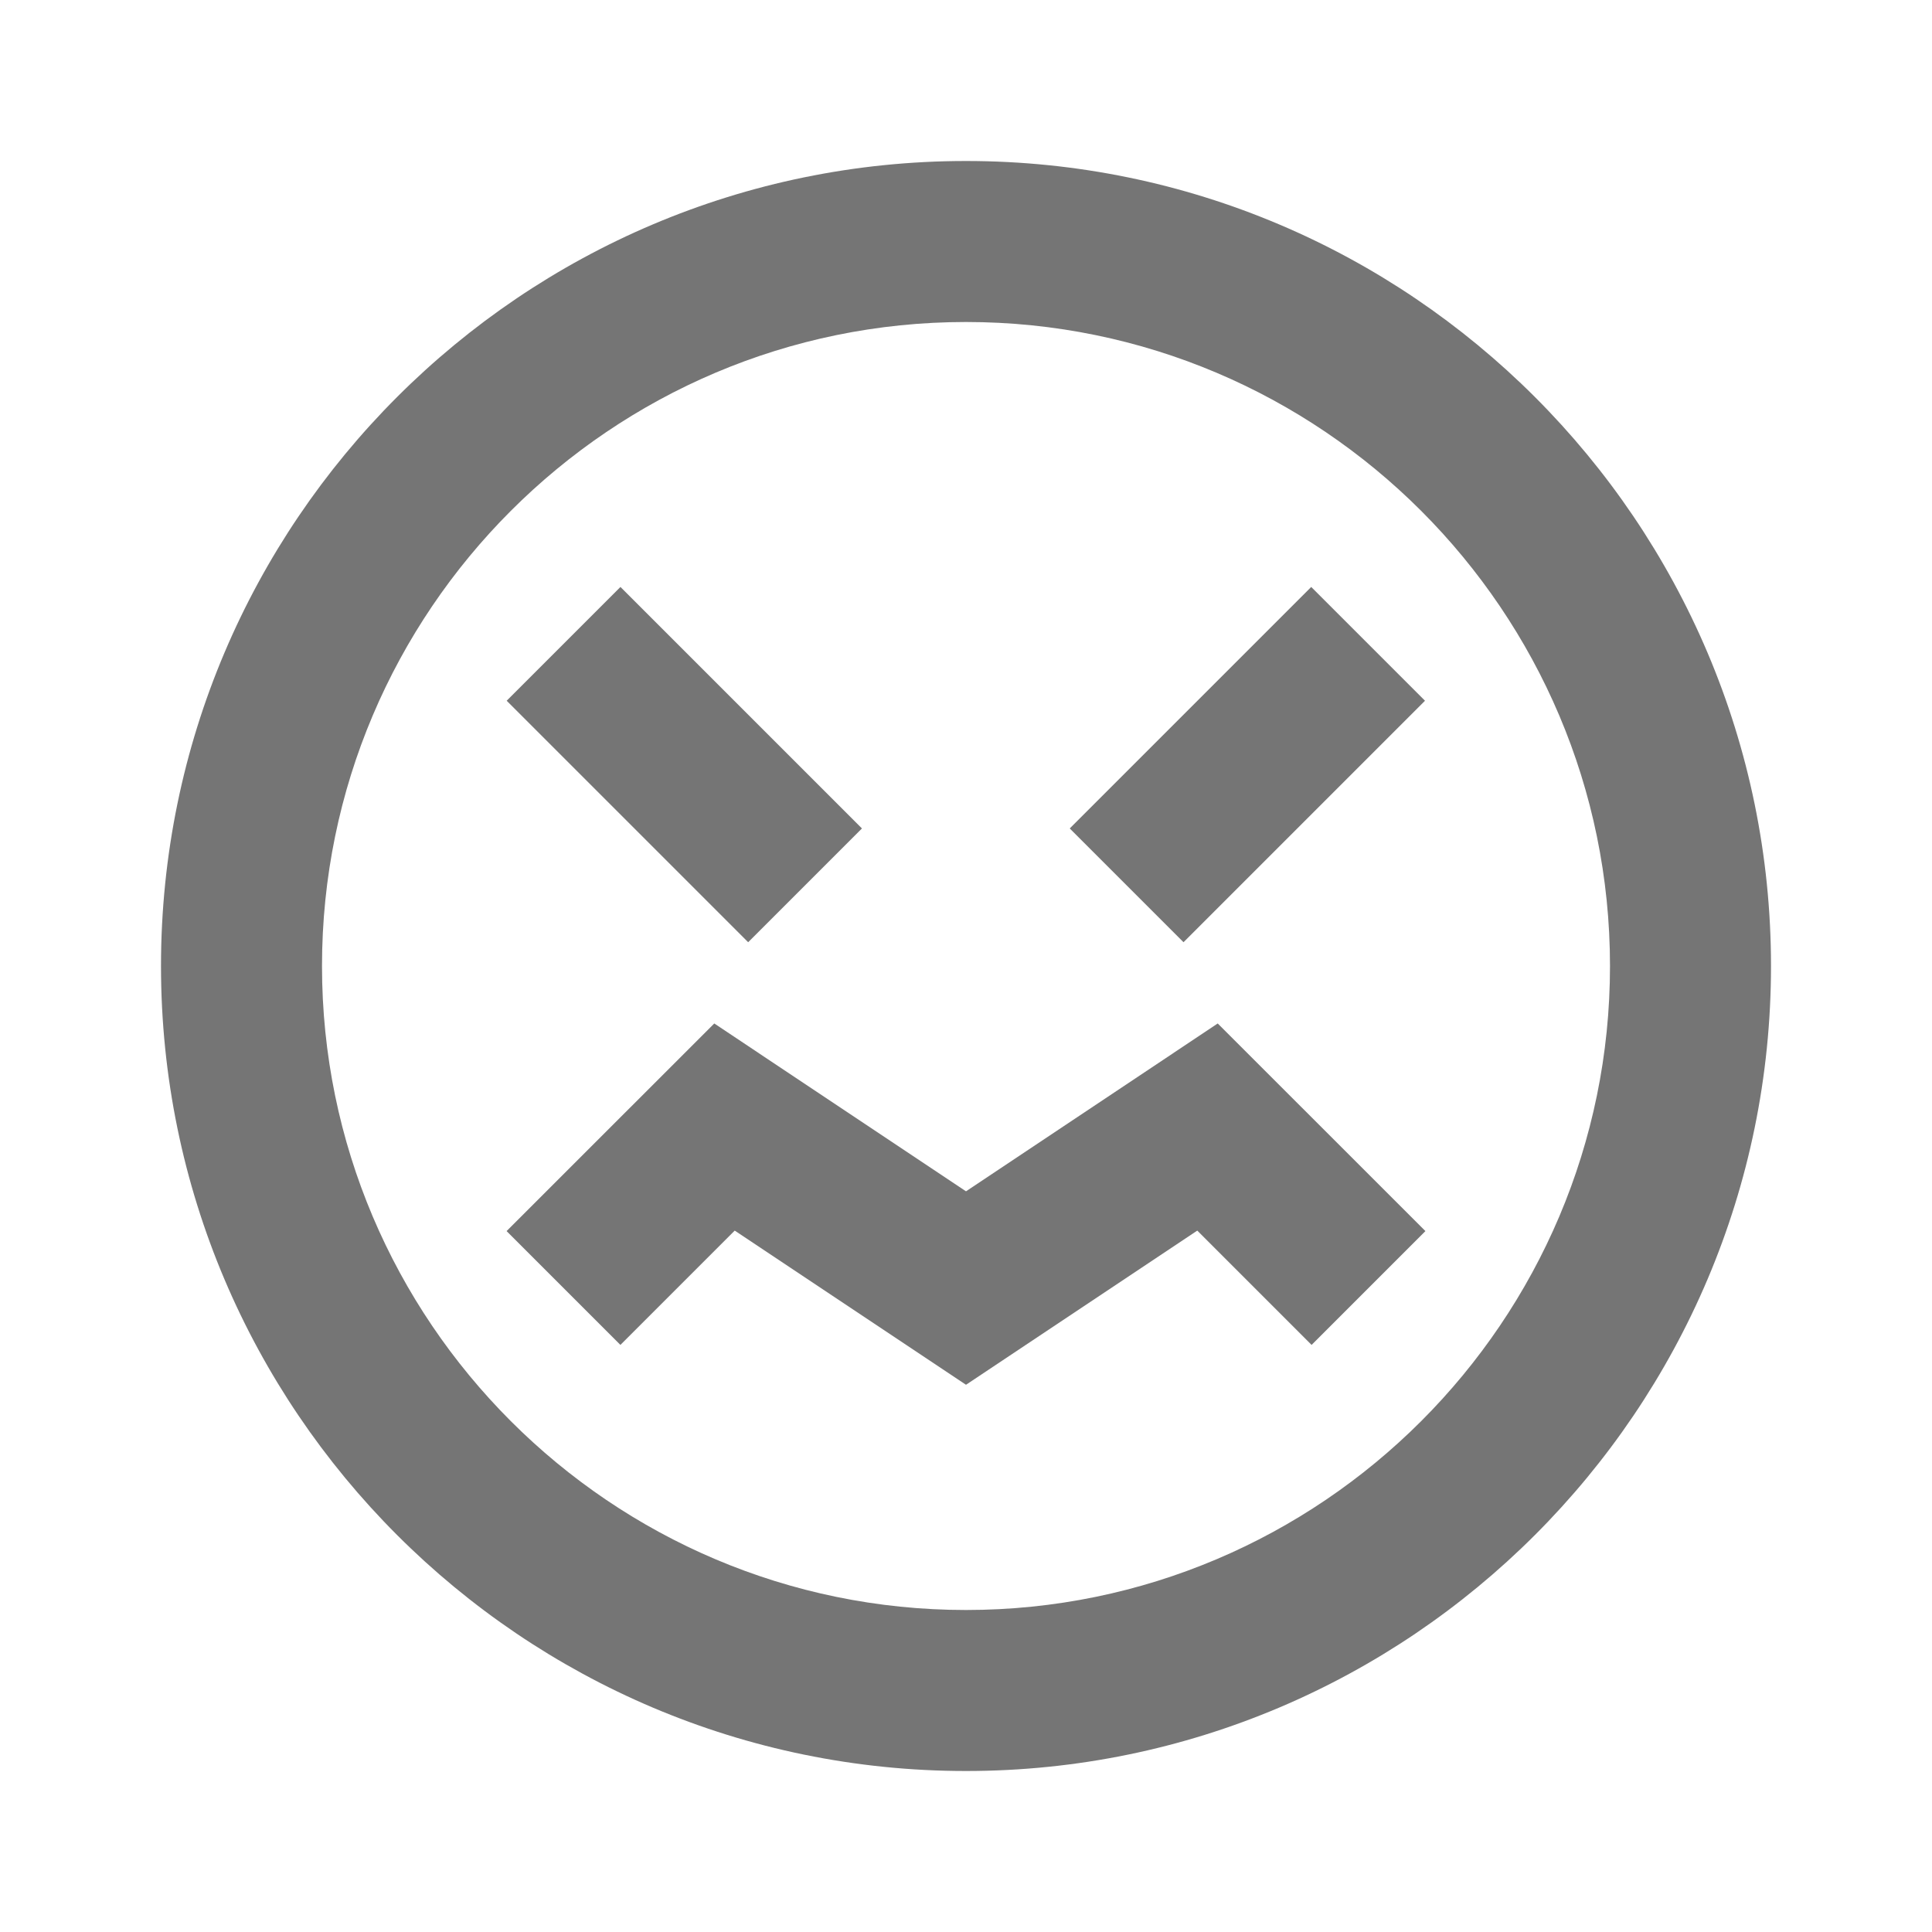 <?xml version="1.0" encoding="iso-8859-1"?>
<!-- Generator: Adobe Illustrator 16.0.0, SVG Export Plug-In . SVG Version: 6.00 Build 0)  -->
<!DOCTYPE svg PUBLIC "-//W3C//DTD SVG 1.1//EN" "http://www.w3.org/Graphics/SVG/1.1/DTD/svg11.dtd">
<svg version="1.1" xmlns="http://www.w3.org/2000/svg" xmlns:xlink="http://www.w3.org/1999/xlink" x="0px" y="0px" width="24px"
	 height="24px" viewBox="0 0 24 24" style="enable-background:new 0 0 24 24;" xml:space="preserve">
<g id="Frame_-_24px">
	<rect style="fill:none;" width="24" height="24"/>
</g>
<g id="Line_Icons">
	<g>
		<path style="fill:#757575;" d="M12,2C6.486,2,2,6.486,2,12c0,5.515,4.486,10,10,10s10-4.485,10-10C22,6.486,17.514,2,12,2z M12,20
			c-4.411,0-8-3.589-8-8s3.589-8,8-8s8,3.589,8,8S16.411,20,12,20z"/>
		<polygon style="fill:#757575;" points="12,14.799 8.873,12.714 6.293,15.293 7.707,16.707 9.127,15.287 12,17.202 14.873,15.287 
			16.293,16.707 17.707,15.293 15.127,12.714 		"/>
		
			<rect x="14.5" y="7.379" transform="matrix(0.707 0.707 -0.707 0.707 11.254 -8.177)" style="fill:#757575;" width="1.999" height="4.243"/>
		
			<rect x="6.379" y="8.5" transform="matrix(0.707 0.707 -0.707 0.707 9.207 -3.228)" style="fill:#757575;" width="4.243" height="1.999"/>
	</g>
</g>
</svg>
